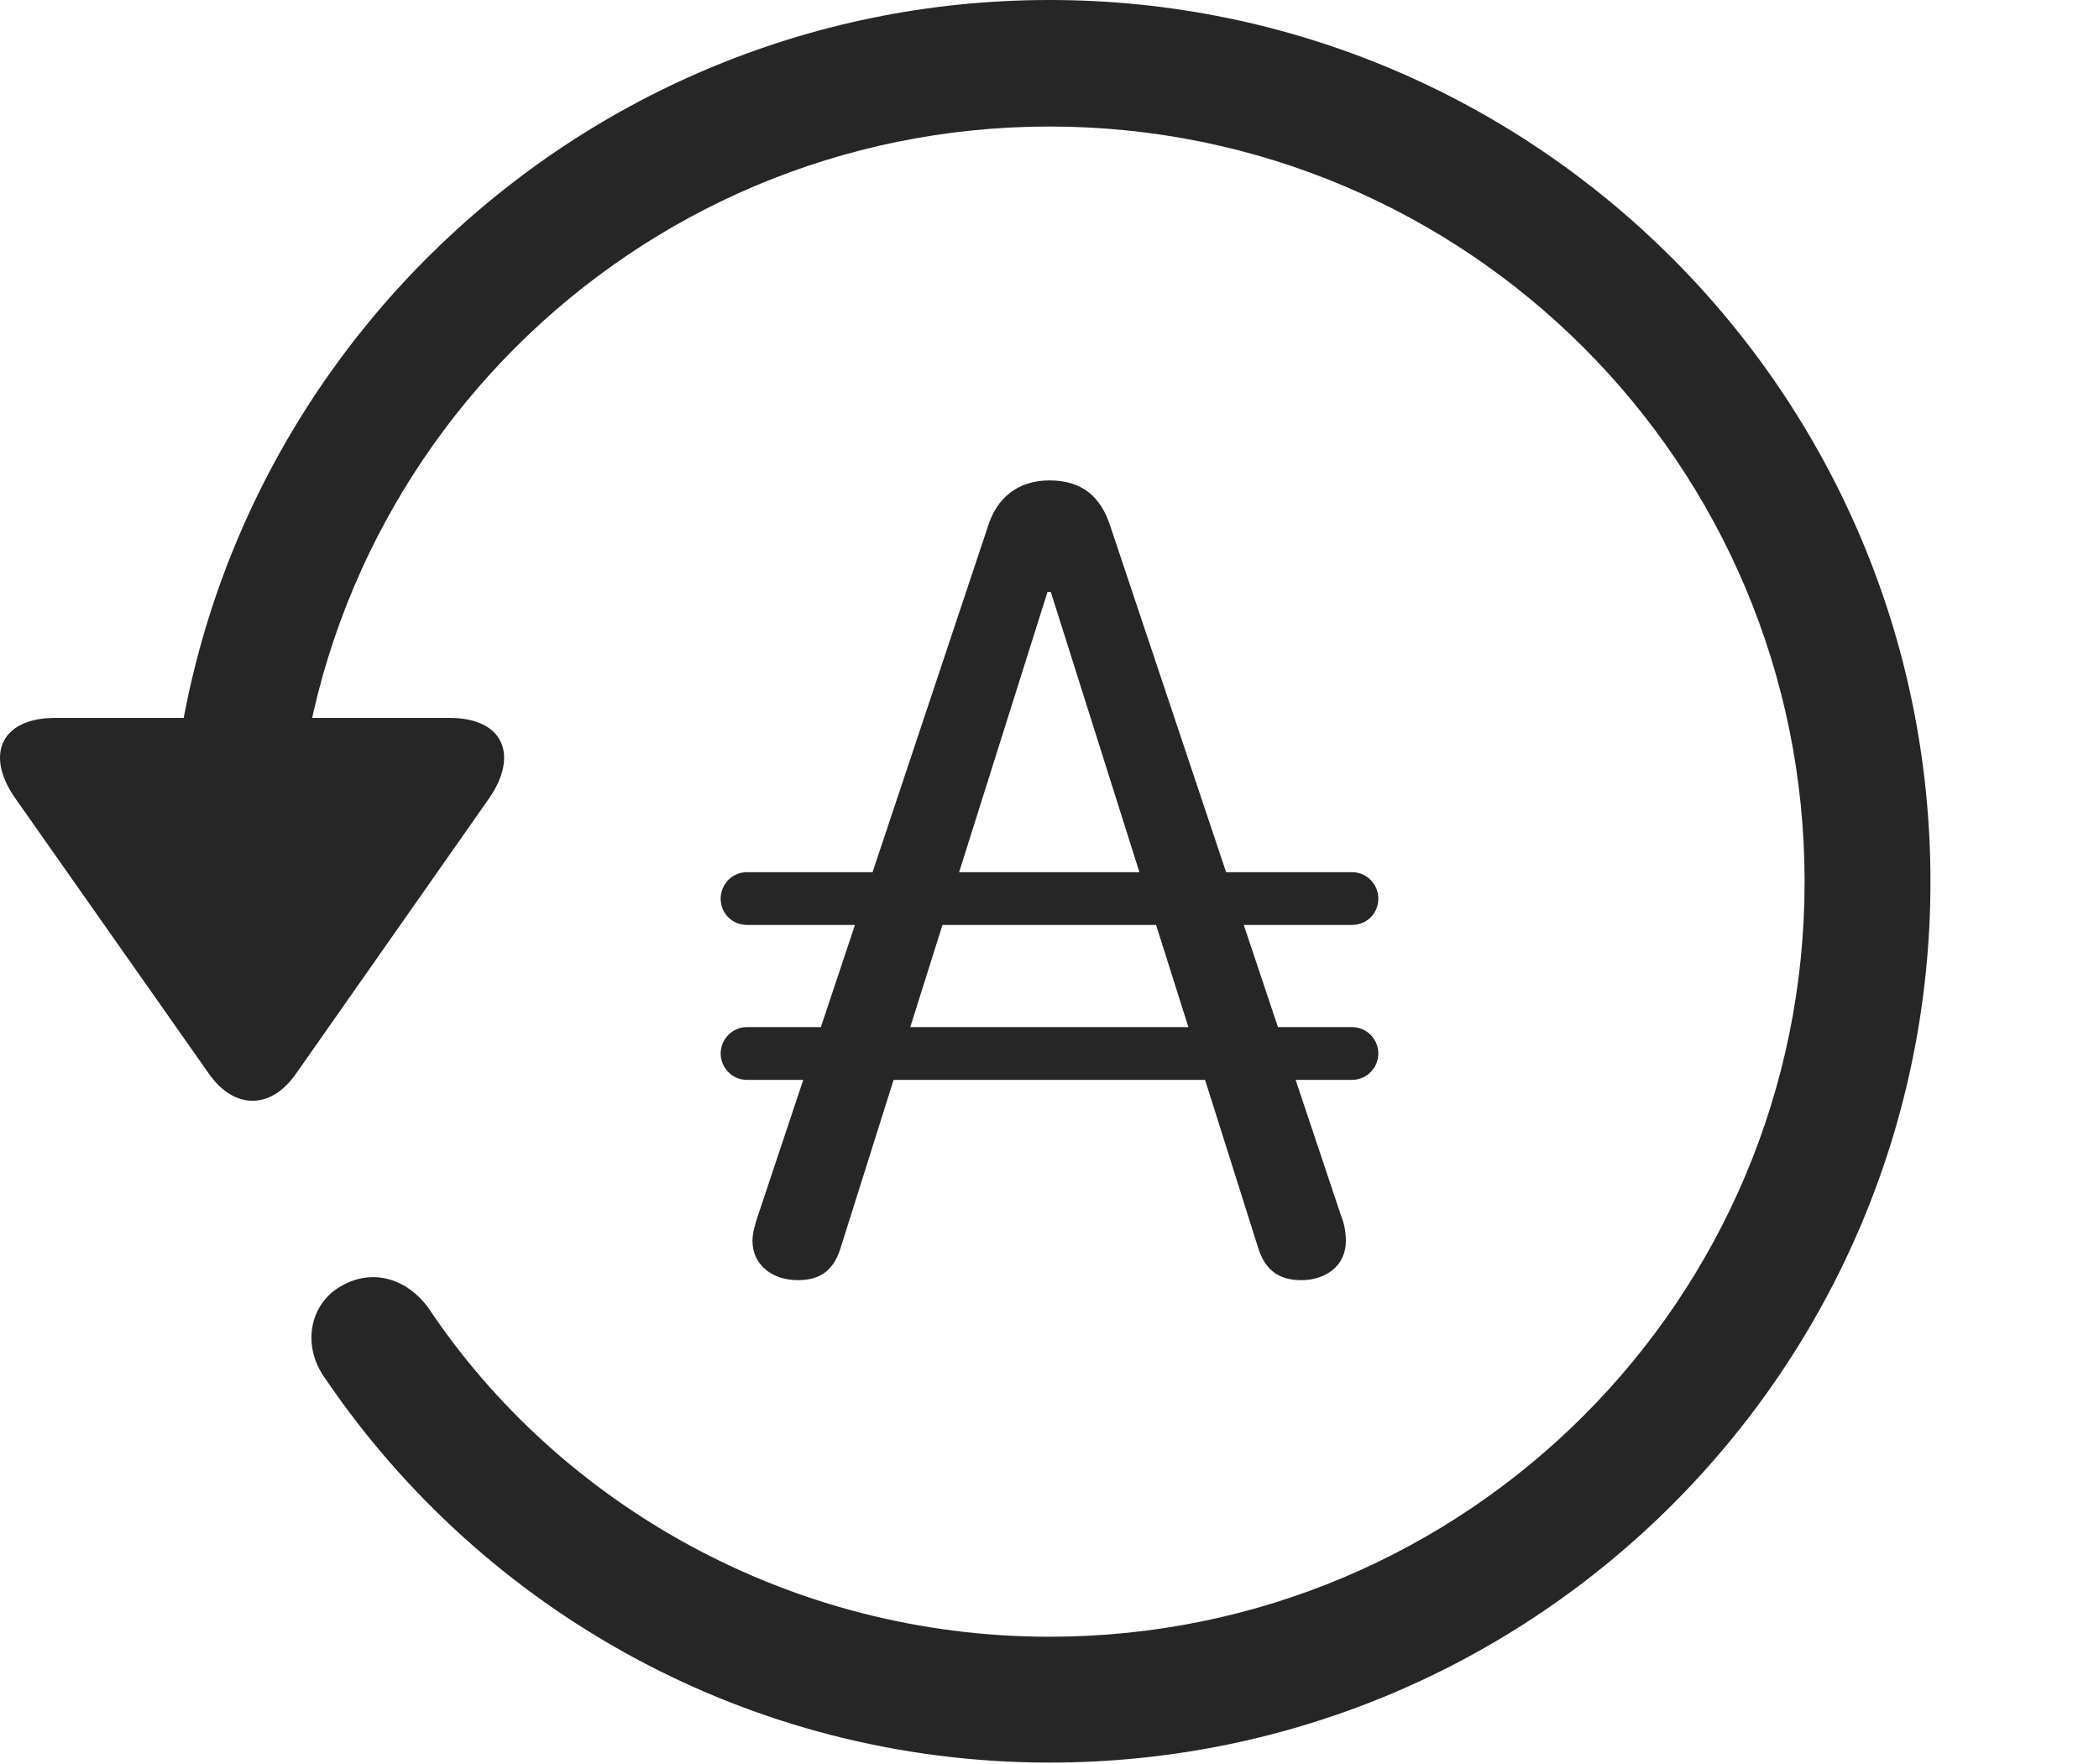 <?xml version="1.0" encoding="UTF-8"?>
<!--Generator: Apple Native CoreSVG 326-->
<!DOCTYPE svg
PUBLIC "-//W3C//DTD SVG 1.1//EN"
       "http://www.w3.org/Graphics/SVG/1.1/DTD/svg11.dtd">
<svg version="1.1" xmlns="http://www.w3.org/2000/svg" xmlns:xlink="http://www.w3.org/1999/xlink" viewBox="0 0 775.551 651.75">
 <g>
  <rect height="651.75" opacity="0" width="775.551" x="0" y="0"/>
  <path d="M387.775 651.25C567.525 651.25 713.275 505.5 713.275 325.75C713.275 146 567.525 0 387.775 0C208.025 0 62.275 146 62.275 325.75L108.775 325.75C108.775 171.5 233.525 46.75 387.775 46.75C542.025 46.75 666.775 171.5 666.775 325.75C666.775 480 542.025 604.75 387.775 604.75C292.275 604.75 207.025 556.25 158.275 483.25C150.025 472 137.025 468.5 125.525 475.5C114.525 482 111.275 497.25 120.275 509.5C178.525 595.25 277.025 651.25 387.775 651.25ZM20.525 265.25C0.025 265.25-5.725 279.25 6.025 295.5L77.025 396.5C86.525 410.25 100.275 410 109.525 396.5L180.525 295.25C191.775 279.25 186.275 265.25 166.025 265.25Z" fill="black" fill-opacity="0.85"/>
  <path d="M294.775 473C303.525 473 308.275 469 310.775 460.5L387.025 218.75L388.275 218.75L464.775 460.75C467.025 468.25 471.525 473 480.775 473C489.525 473 497.275 468 497.275 458.5C497.275 455.5 496.775 452.25 495.525 449.25L410.275 194.5C406.775 183.5 399.775 177.5 387.775 177.5C376.025 177.5 368.275 184 365.025 194.5L279.775 450C278.775 453 278.025 456 278.025 458.5C278.025 467.5 285.525 473 294.775 473ZM266.275 332C266.275 337.5 270.525 341.75 276.025 341.75L499.525 341.75C505.025 341.75 509.275 337.5 509.275 332C509.275 326.75 505.025 322.25 499.525 322.25L276.025 322.25C270.525 322.25 266.275 326.75 266.275 332ZM266.275 389.25C266.275 394.5 270.525 399 276.025 399L499.525 399C505.025 399 509.275 394.5 509.275 389.25C509.275 384 505.025 379.5 499.525 379.5L276.025 379.5C270.525 379.5 266.275 384 266.275 389.25Z" fill="black" fill-opacity="0.85"/>
 </g>
</svg>
